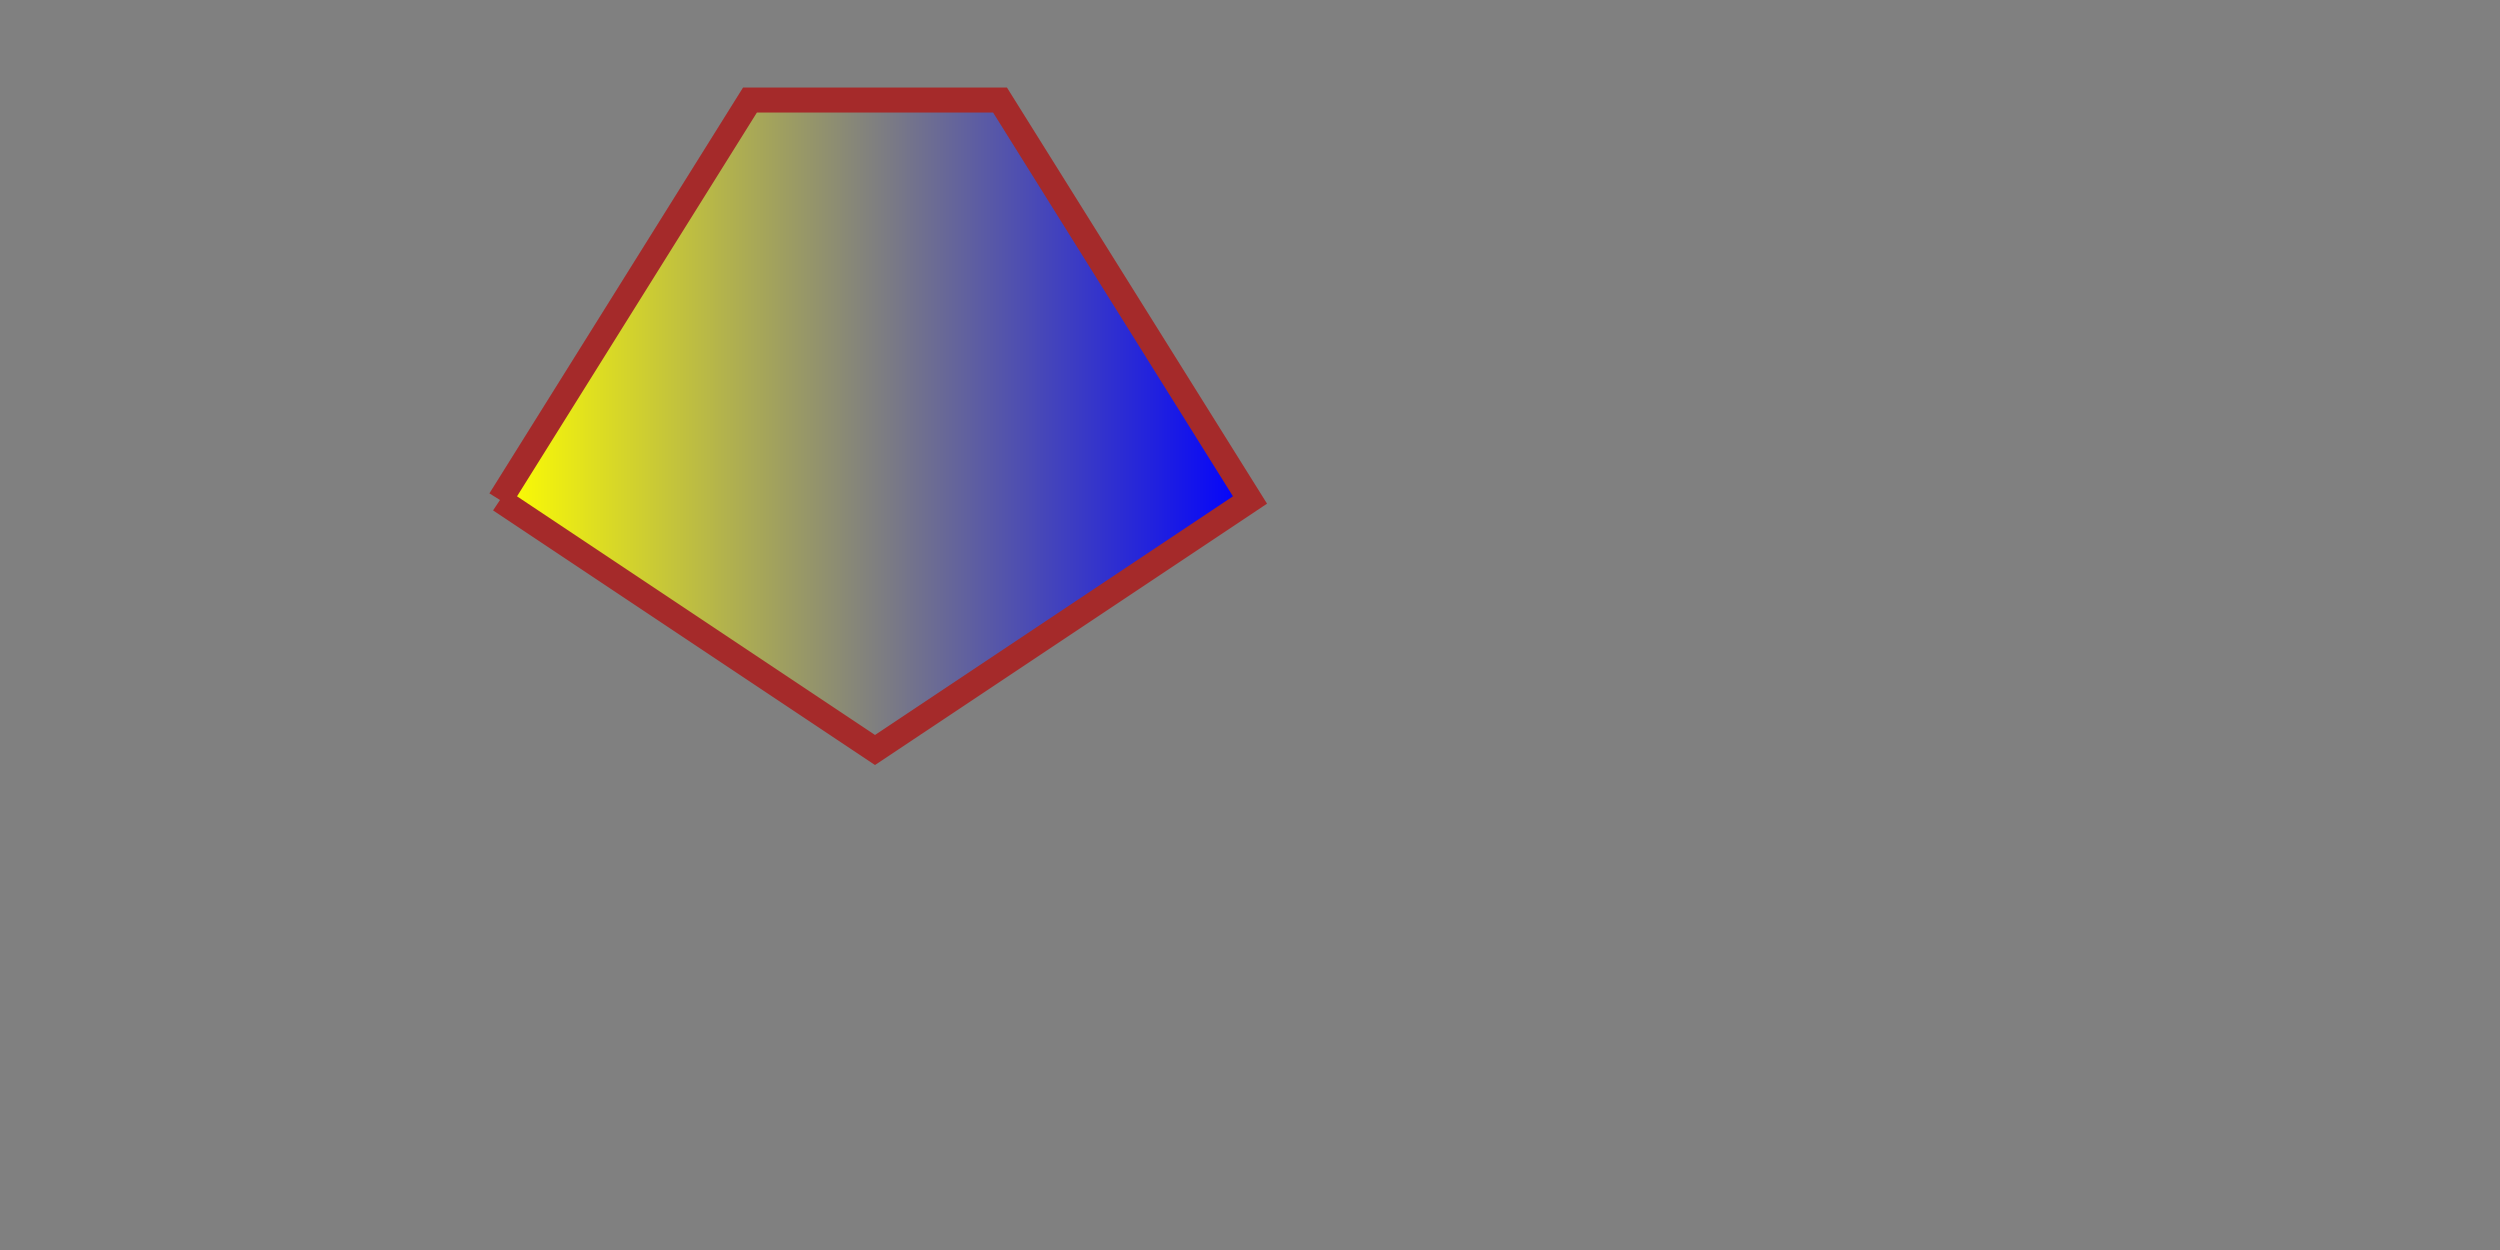 <?xml version="1.0" encoding="UTF-8"?>
<svg version="1.1" baseProfile="full" xmlns="http://www.w3.org/2000/svg" 
width="500px" height="250px">

<rect width="100%" height="100%" fill="#808080" stroke="none"/>

<defs>
  <linearGradient id="LGx">
    <stop offset =   "0%" stop-color="yellow" />
    <stop offset = "100%" stop-color="blue" />
  </linearGradient>
</defs>

<path stroke="brown" stroke-width="5px" fill="url(#LGx)" 
      d="M 100 100  L 150 20 L 200 20 L 250 100 L 175 150 L 100 100 "/>
</svg>